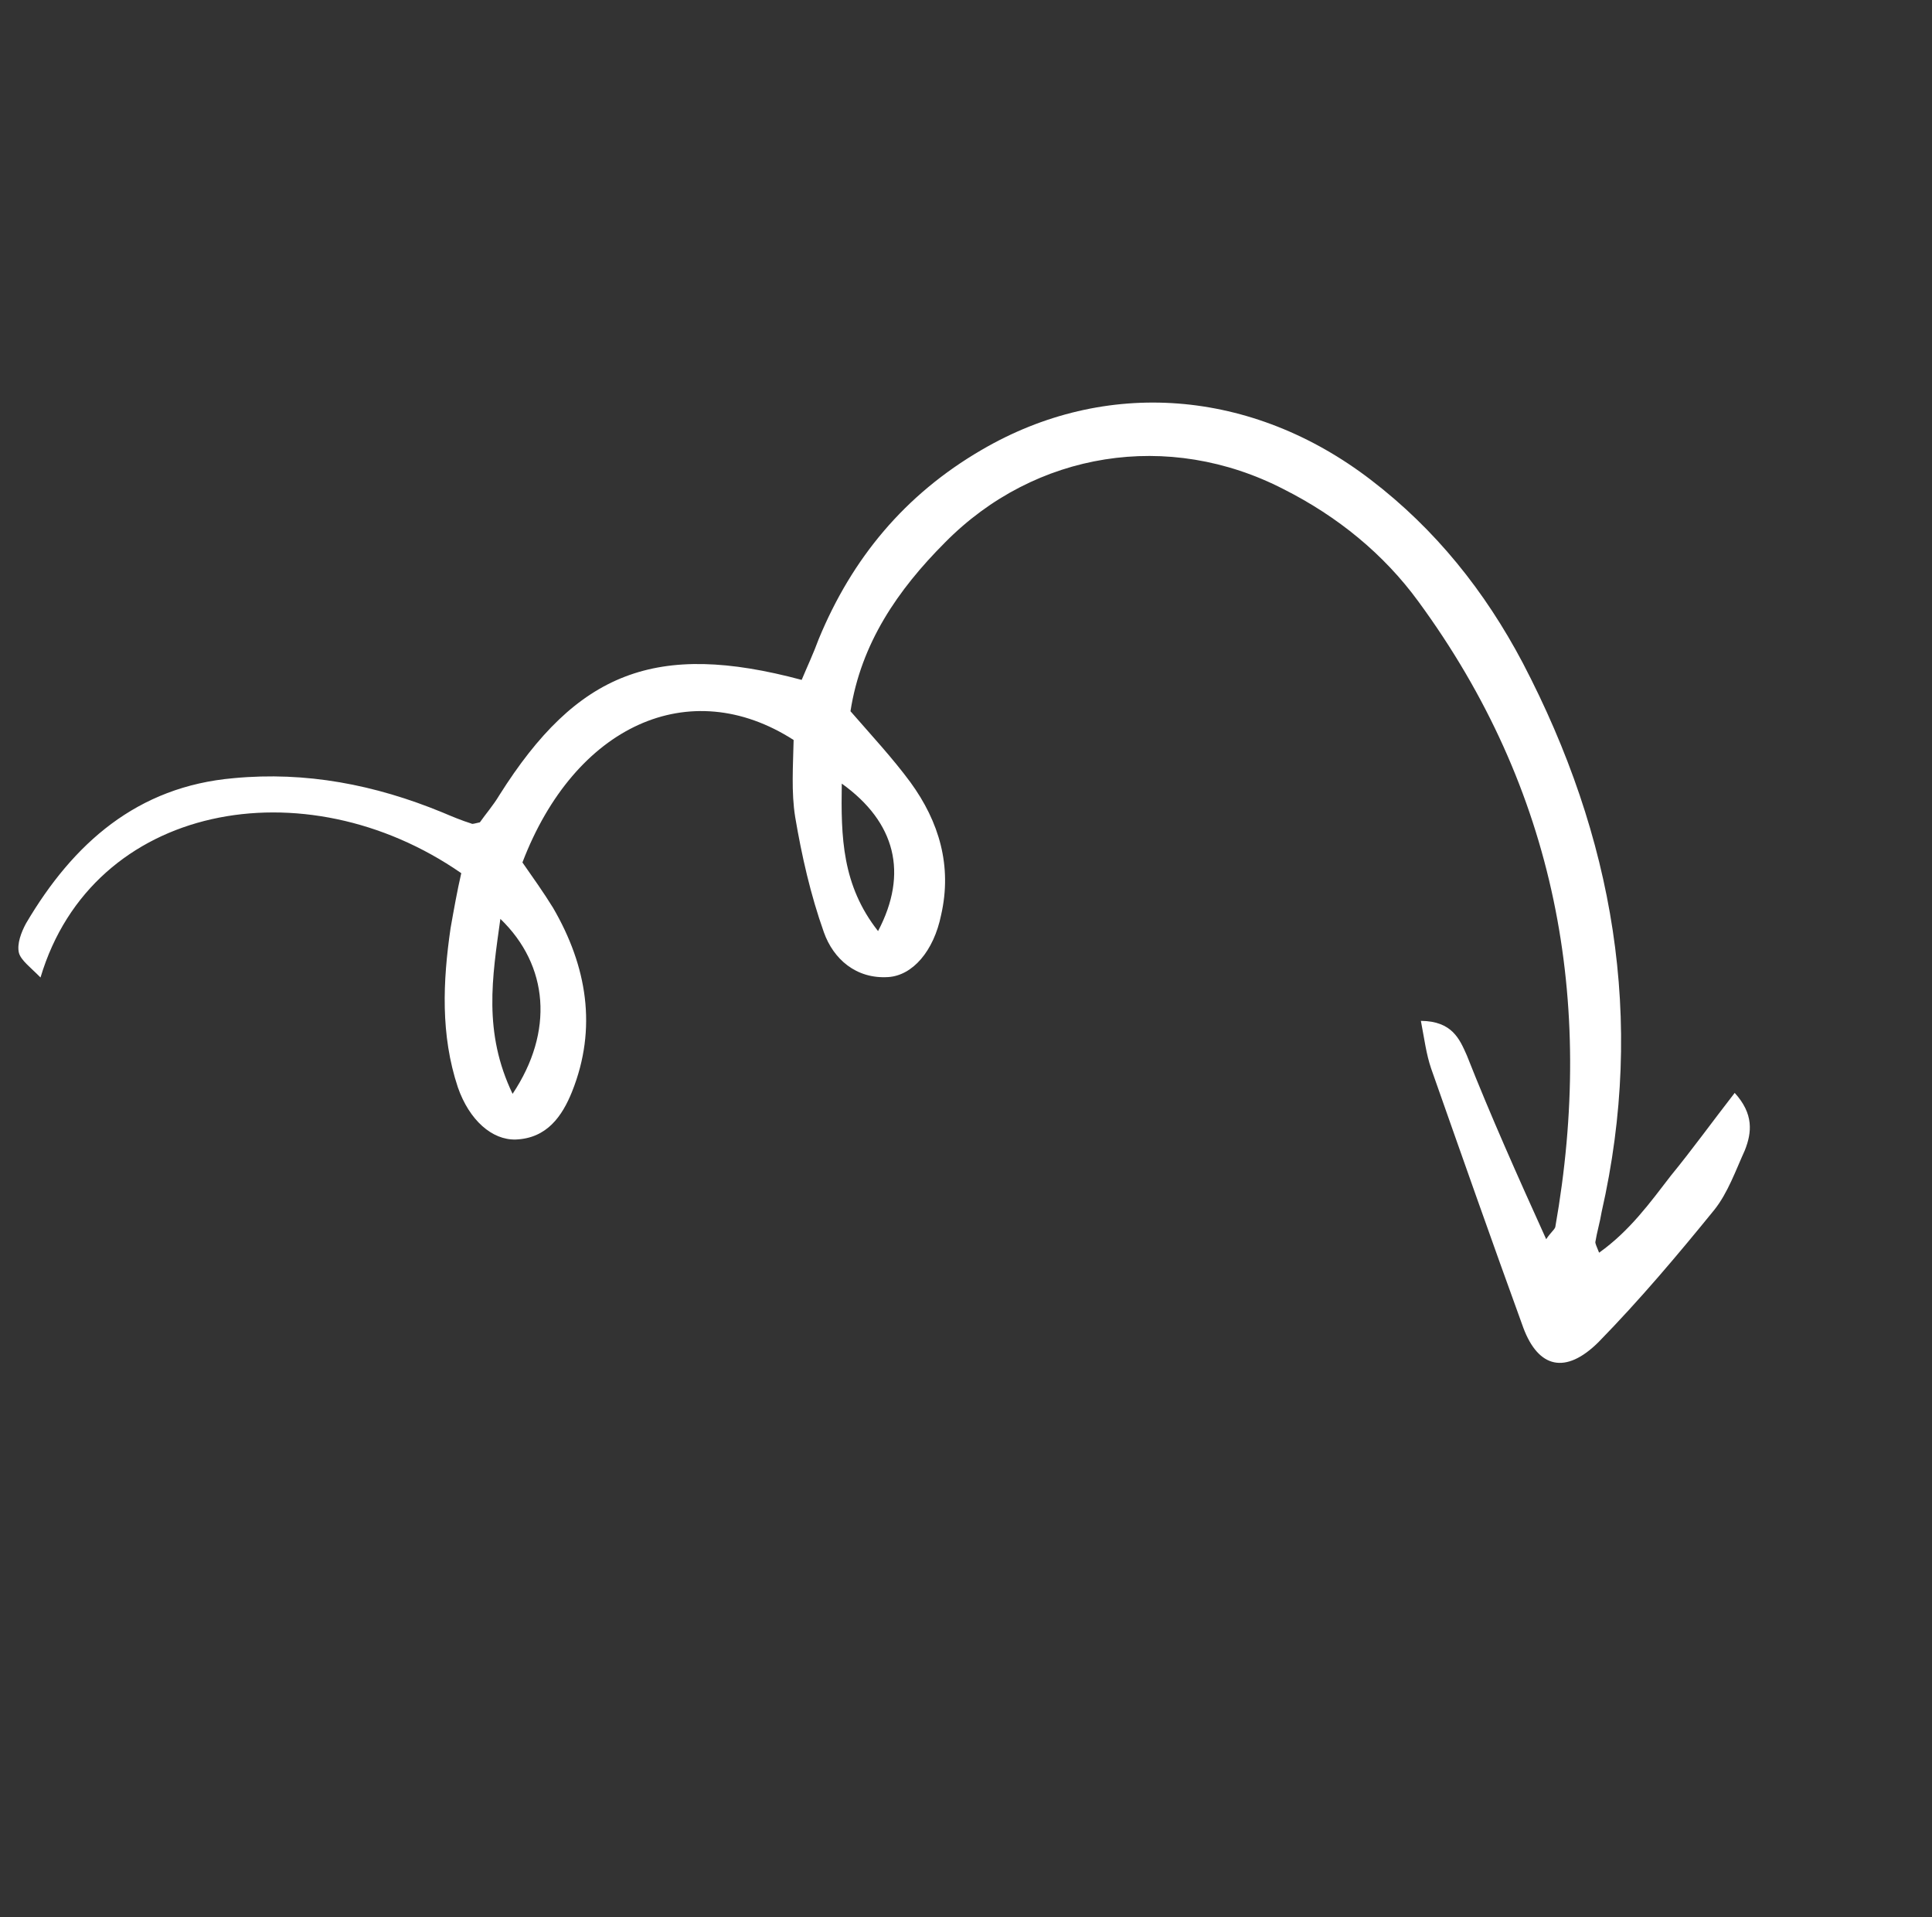 <svg width="127" height="126" viewBox="0 0 127 126" fill="none" xmlns="http://www.w3.org/2000/svg">
<rect x="0" y="0" width="127" height="126" fill="#333333" stroke="none"/>
<g clip-path="url(#clip0_57_28616)">
<path d="M101.638 81.439C101.957 80.967 102.15 80.855 102.236 80.649C104.866 65.769 102.288 51.869 93.237 39.53C90.959 36.408 87.923 33.937 84.381 32.15C76.824 28.254 68.029 29.659 62.117 35.655C59.017 38.762 56.6 42.278 55.906 46.741C57.272 48.313 58.684 49.831 59.85 51.415C61.739 54.009 62.596 56.918 61.865 60.128C61.379 62.519 59.983 64.113 58.382 64.213C56.281 64.345 54.782 63.033 54.156 61.264C53.282 58.808 52.7 56.233 52.272 53.698C52.007 52.058 52.135 50.292 52.169 48.632C45.331 44.24 37.783 47.676 34.342 56.68C35.012 57.643 35.736 58.652 36.359 59.667C38.586 63.495 39.272 67.57 37.604 71.743C36.962 73.34 35.959 74.809 33.904 74.888C32.35 74.935 30.852 73.623 30.098 71.46C28.953 68.016 29.109 64.491 29.619 60.994C29.835 59.775 30.051 58.556 30.321 57.384C20.025 50.245 6.083 52.777 2.663 64.24C2.014 63.578 1.379 63.116 1.244 62.622C1.102 62.028 1.4 61.256 1.711 60.684C4.811 55.418 9.022 51.688 15.365 51.14C20.107 50.692 24.639 51.563 29.088 53.394C29.709 53.656 30.331 53.919 30.998 54.128C31.052 54.175 31.198 54.115 31.545 54.043C31.91 53.518 32.422 52.934 32.827 52.255C37.939 44.151 43.123 42.118 52.698 44.682C53.042 43.857 53.48 42.926 53.817 42.001C56.009 36.69 59.485 32.505 64.506 29.579C72.664 24.799 82.313 25.55 90.117 31.539C94.363 34.788 97.611 38.854 100.101 43.569C106.073 54.996 108.165 66.969 105.282 79.654C105.177 80.314 104.972 80.979 104.868 81.639C104.875 81.739 104.935 81.886 105.117 82.326C107.127 80.894 108.456 79.053 109.838 77.259C111.227 75.565 112.555 73.724 114.031 71.824C115.282 73.202 115.166 74.414 114.696 75.599C114.086 76.943 113.584 78.38 112.707 79.49C110.301 82.453 107.795 85.423 105.075 88.205C102.913 90.349 101.124 89.909 100.135 87.259C98.083 81.612 96.077 75.912 94.072 70.212C93.755 69.278 93.639 68.331 93.402 67.09C95.463 67.112 95.947 68.287 96.424 69.362C98.011 73.38 99.737 77.24 101.638 81.439ZM33.695 71.887C36.424 67.799 36.071 63.452 32.892 60.387C32.357 64.237 31.754 67.841 33.695 71.887ZM57.719 61.191C59.715 57.4 58.877 54.038 55.334 51.498C55.278 55.016 55.348 58.176 57.719 61.191Z" fill="white"/>
</g>
<defs>
<clipPath id="clip0_57_28616">
<rect width="82.292" height="96.506" fill="white" transform="translate(0 61.908) rotate(-48.789)"/>
</clipPath>
</defs>
</svg>
